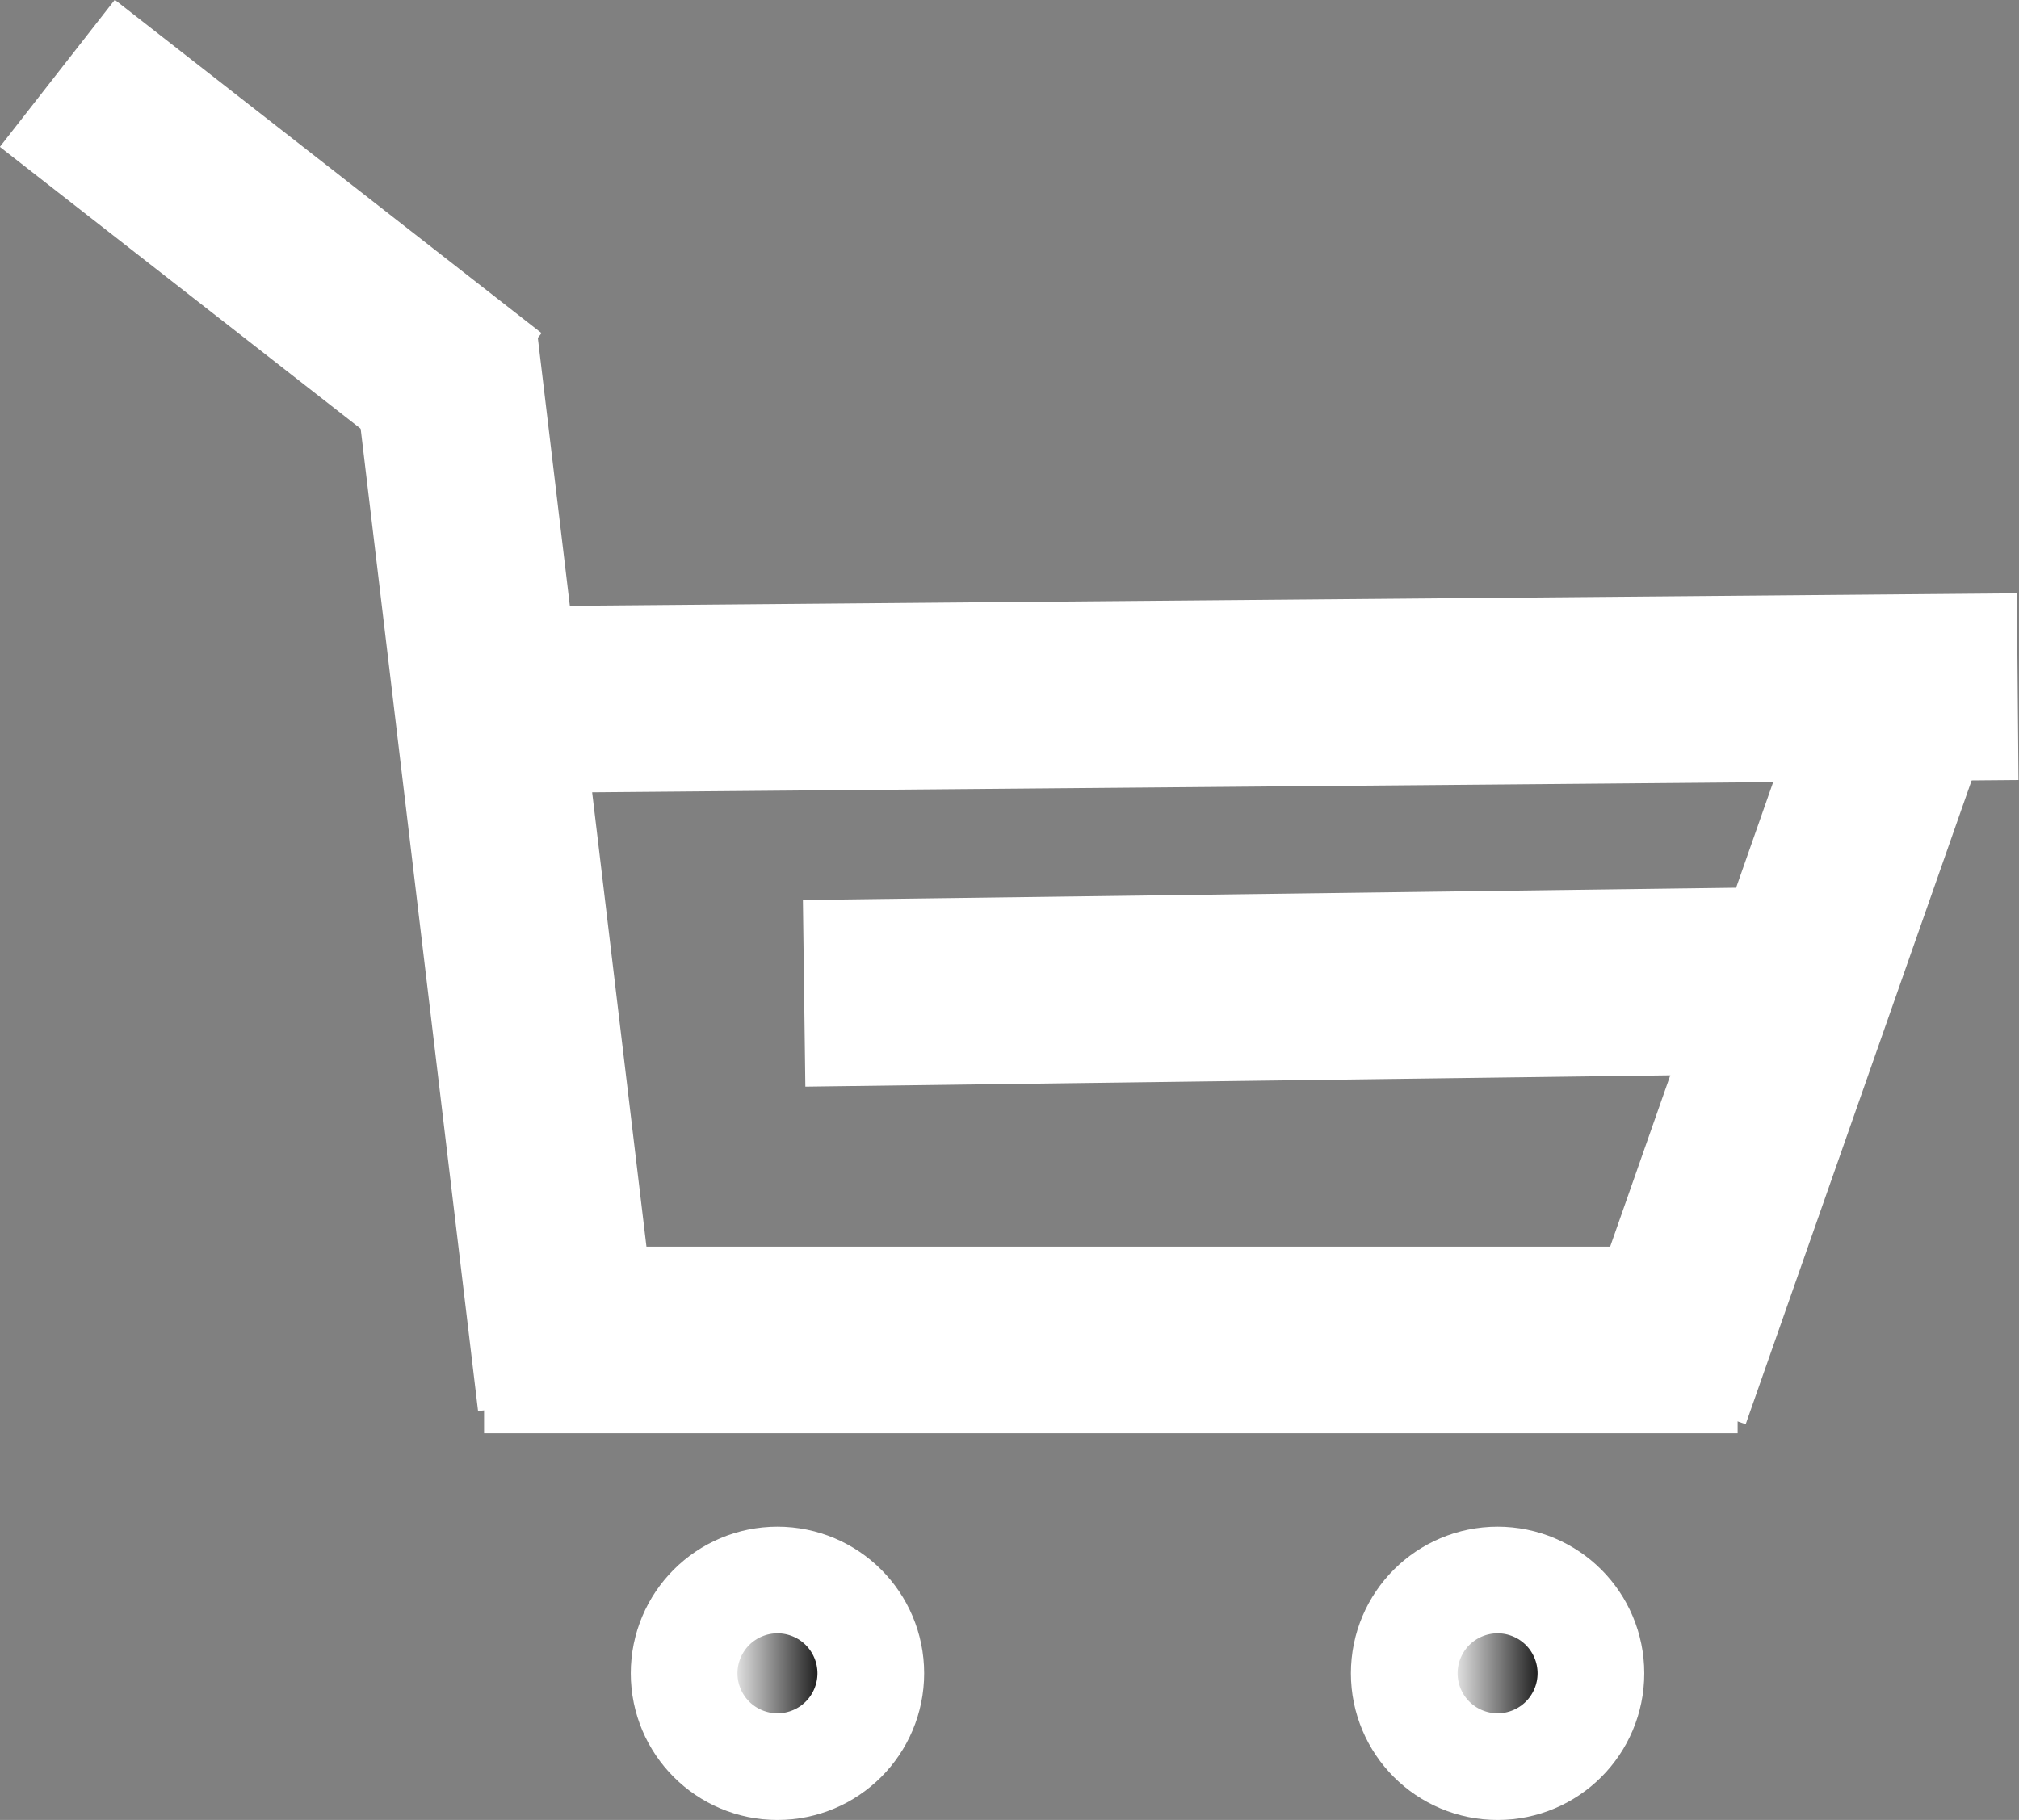 <?xml version="1.0" encoding="utf-8"?>
<!-- Generator: Adobe Illustrator 25.2.0, SVG Export Plug-In . SVG Version: 6.00 Build 0)  -->
<svg version="1.1" id="Layer_1" xmlns="http://www.w3.org/2000/svg" xmlns:xlink="http://www.w3.org/1999/xlink" x="0px" y="0px"
	 viewBox="0 0 151.4 136.5" style="enable-background:new 0 0 151.4 136.5;" xml:space="preserve">
<rect x="0" y="0" width="151.4" height="136.5" fill="#808080" stroke="none"/>
<style type="text/css">
	.st0{fill:none;stroke:#FFFFFF;stroke-width:14;stroke-miterlimit:10;}
	.st1{fill:url(#SVGID_1_);}
	.st2{fill:url(#SVGID_2_);stroke:#FFFFFF;stroke-width:14;stroke-miterlimit:10;}
	.st3{fill:url(#SVGID_3_);stroke:#FFFFFF;stroke-width:14;stroke-miterlimit:10;}
	.st4{fill:url(#SVGID_4_);stroke:#FFFFFF;stroke-width:14;stroke-miterlimit:10;}
	.st5{fill:url(#SVGID_5_);stroke:#FFFFFF;stroke-width:14;stroke-miterlimit:10;}
	.st6{fill:url(#SVGID_6_);stroke:#FFFFFF;stroke-width:14;stroke-miterlimit:10;}
	.st7{fill:url(#SVGID_7_);stroke:#FFFFFF;stroke-width:14;stroke-miterlimit:10;}
</style>
<g>
	<line class="st0" x1="33.3" y1="25.5" x2="42.8" y2="105"/>
	<linearGradient id="SVGID_1_" gradientUnits="userSpaceOnUse" x1="33.309" y1="65.266" x2="42.809" y2="65.266">
		<stop  offset="0" style="stop-color:#FFFFFF"/>
		<stop  offset="1" style="stop-color:#000000"/>
	</linearGradient>
	<line class="st1" x1="33.3" y1="25.5" x2="42.8" y2="105"/>
</g>
<linearGradient id="SVGID_2_" gradientUnits="userSpaceOnUse" x1="4.309" y1="18.016" x2="36.309" y2="18.016">
	<stop  offset="0" style="stop-color:#FFFFFF"/>
	<stop  offset="1" style="stop-color:#000000"/>
</linearGradient>
<line class="st2" x1="4.3" y1="5.5" x2="36.3" y2="30.5"/>
<line class="st0" x1="36.3" y1="100.5" x2="130.3" y2="100.5"/>
<linearGradient id="SVGID_3_" gradientUnits="userSpaceOnUse" x1="124.309" y1="76.016" x2="144.31" y2="76.016">
	<stop  offset="0" style="stop-color:#FFFFFF"/>
	<stop  offset="1" style="stop-color:#000000"/>
</linearGradient>
<line class="st3" x1="144.3" y1="47.5" x2="124.3" y2="104.5"/>
<linearGradient id="SVGID_4_" gradientUnits="userSpaceOnUse" x1="35.309" y1="52.016" x2="151.31" y2="52.016">
	<stop  offset="0" style="stop-color:#FFFFFF"/>
	<stop  offset="1" style="stop-color:#000000"/>
</linearGradient>
<line class="st4" x1="35.3" y1="52.5" x2="151.3" y2="51.5"/>
<linearGradient id="SVGID_5_" gradientUnits="userSpaceOnUse" x1="60.309" y1="74.016" x2="136.31" y2="74.016">
	<stop  offset="0" style="stop-color:#FFFFFF"/>
	<stop  offset="1" style="stop-color:#000000"/>
</linearGradient>
<line class="st5" x1="60.3" y1="74.5" x2="136.3" y2="73.5"/>
<linearGradient id="SVGID_6_" gradientUnits="userSpaceOnUse" x1="54.309" y1="125.516" x2="62.309" y2="125.516">
	<stop  offset="0" style="stop-color:#FFFFFF"/>
	<stop  offset="1" style="stop-color:#000000"/>
</linearGradient>
<circle class="st6" cx="58.3" cy="125.5" r="4"/>
<linearGradient id="SVGID_7_" gradientUnits="userSpaceOnUse" x1="108.309" y1="125.516" x2="116.309" y2="125.516">
	<stop  offset="0" style="stop-color:#FFFFFF"/>
	<stop  offset="1" style="stop-color:#000000"/>
</linearGradient>
<circle class="st7" cx="112.3" cy="125.5" r="4"/>
</svg>
